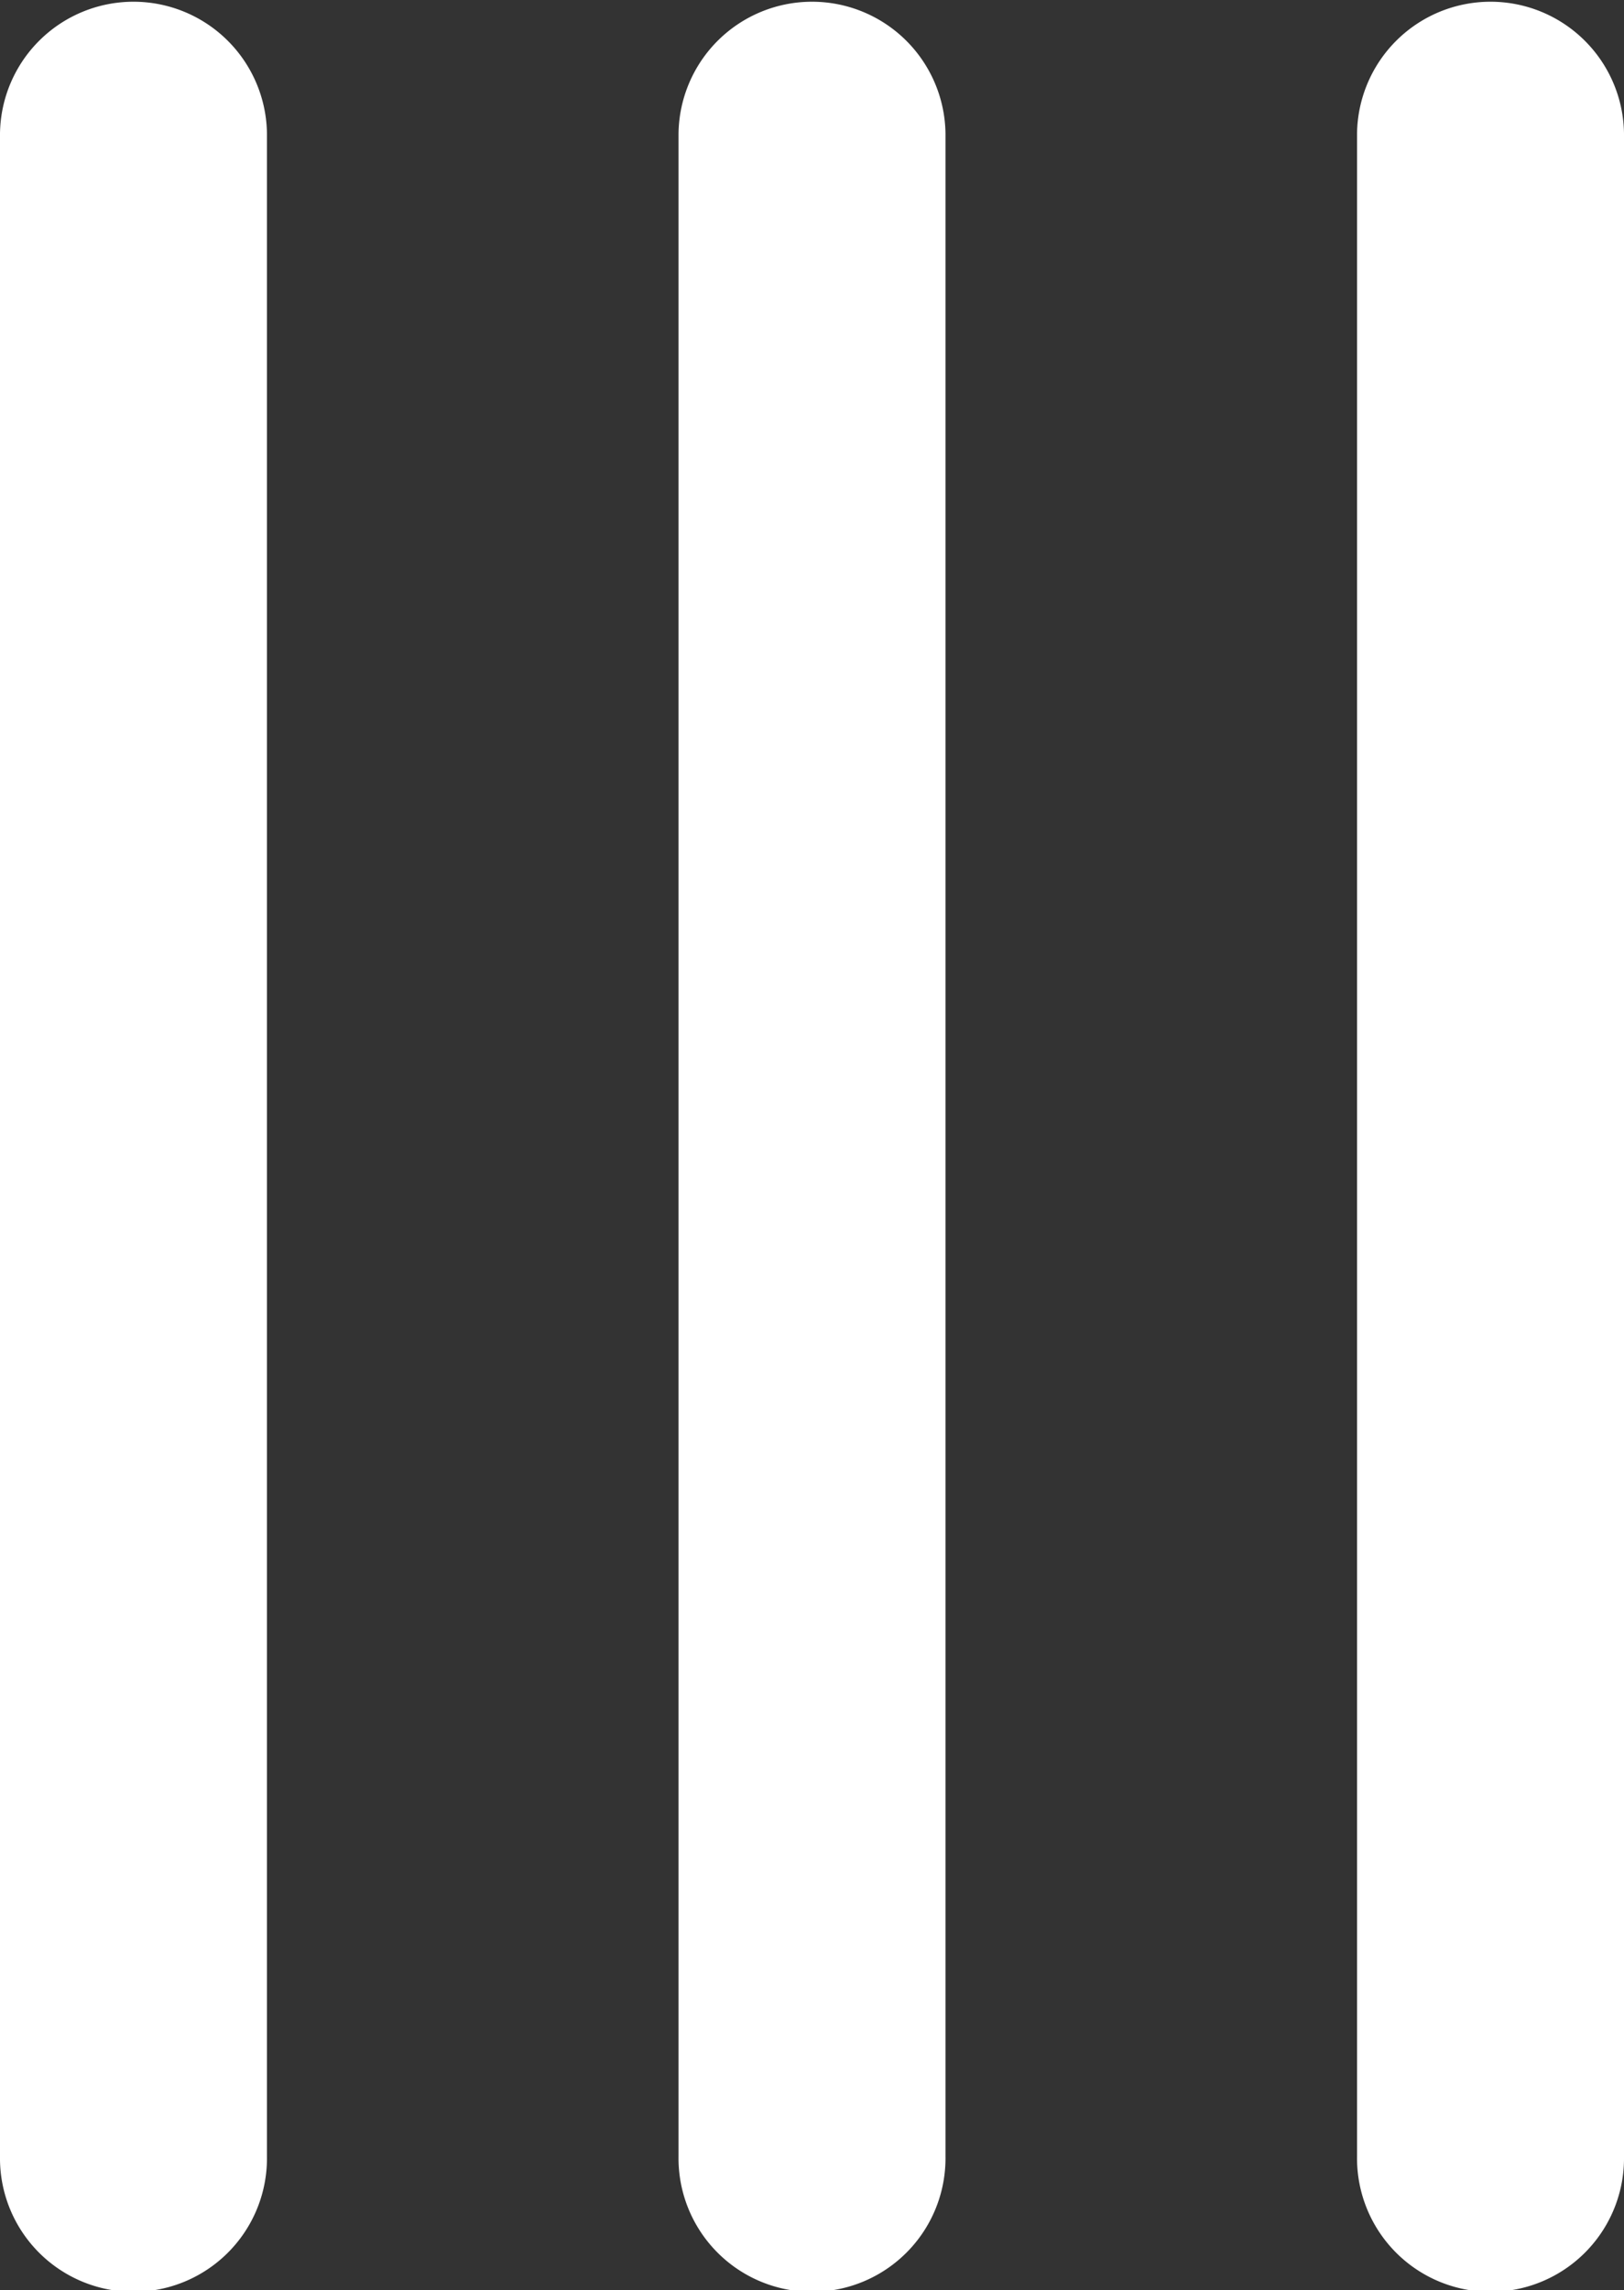 <svg xmlns="http://www.w3.org/2000/svg" viewBox="0 0 726.42 1024"><rect x="0" y="0" width="726.42" height="1024" fill="#333333" stroke="none"/><defs><style>.cls-1{fill:#fff;}</style></defs><title>icon-move</title><g id="Layer_2" data-name="Layer 2"><g id="Layer_1-2" data-name="Layer 1"><path class="cls-1" d="M119.41,59.71V964.29A59.71,59.71,0,1,1,0,964.29V59.71a59.71,59.71,0,0,1,119.41,0Z"/><path class="cls-1" d="M422.92,59.71V964.29a59.71,59.71,0,1,1-119.41,0V59.71a59.71,59.71,0,0,1,119.41,0Z"/><path class="cls-1" d="M726.42,59.71V964.29a59.71,59.71,0,1,1-119.41,0V59.71a59.71,59.71,0,0,1,119.41,0Z"/></g></g></svg>
